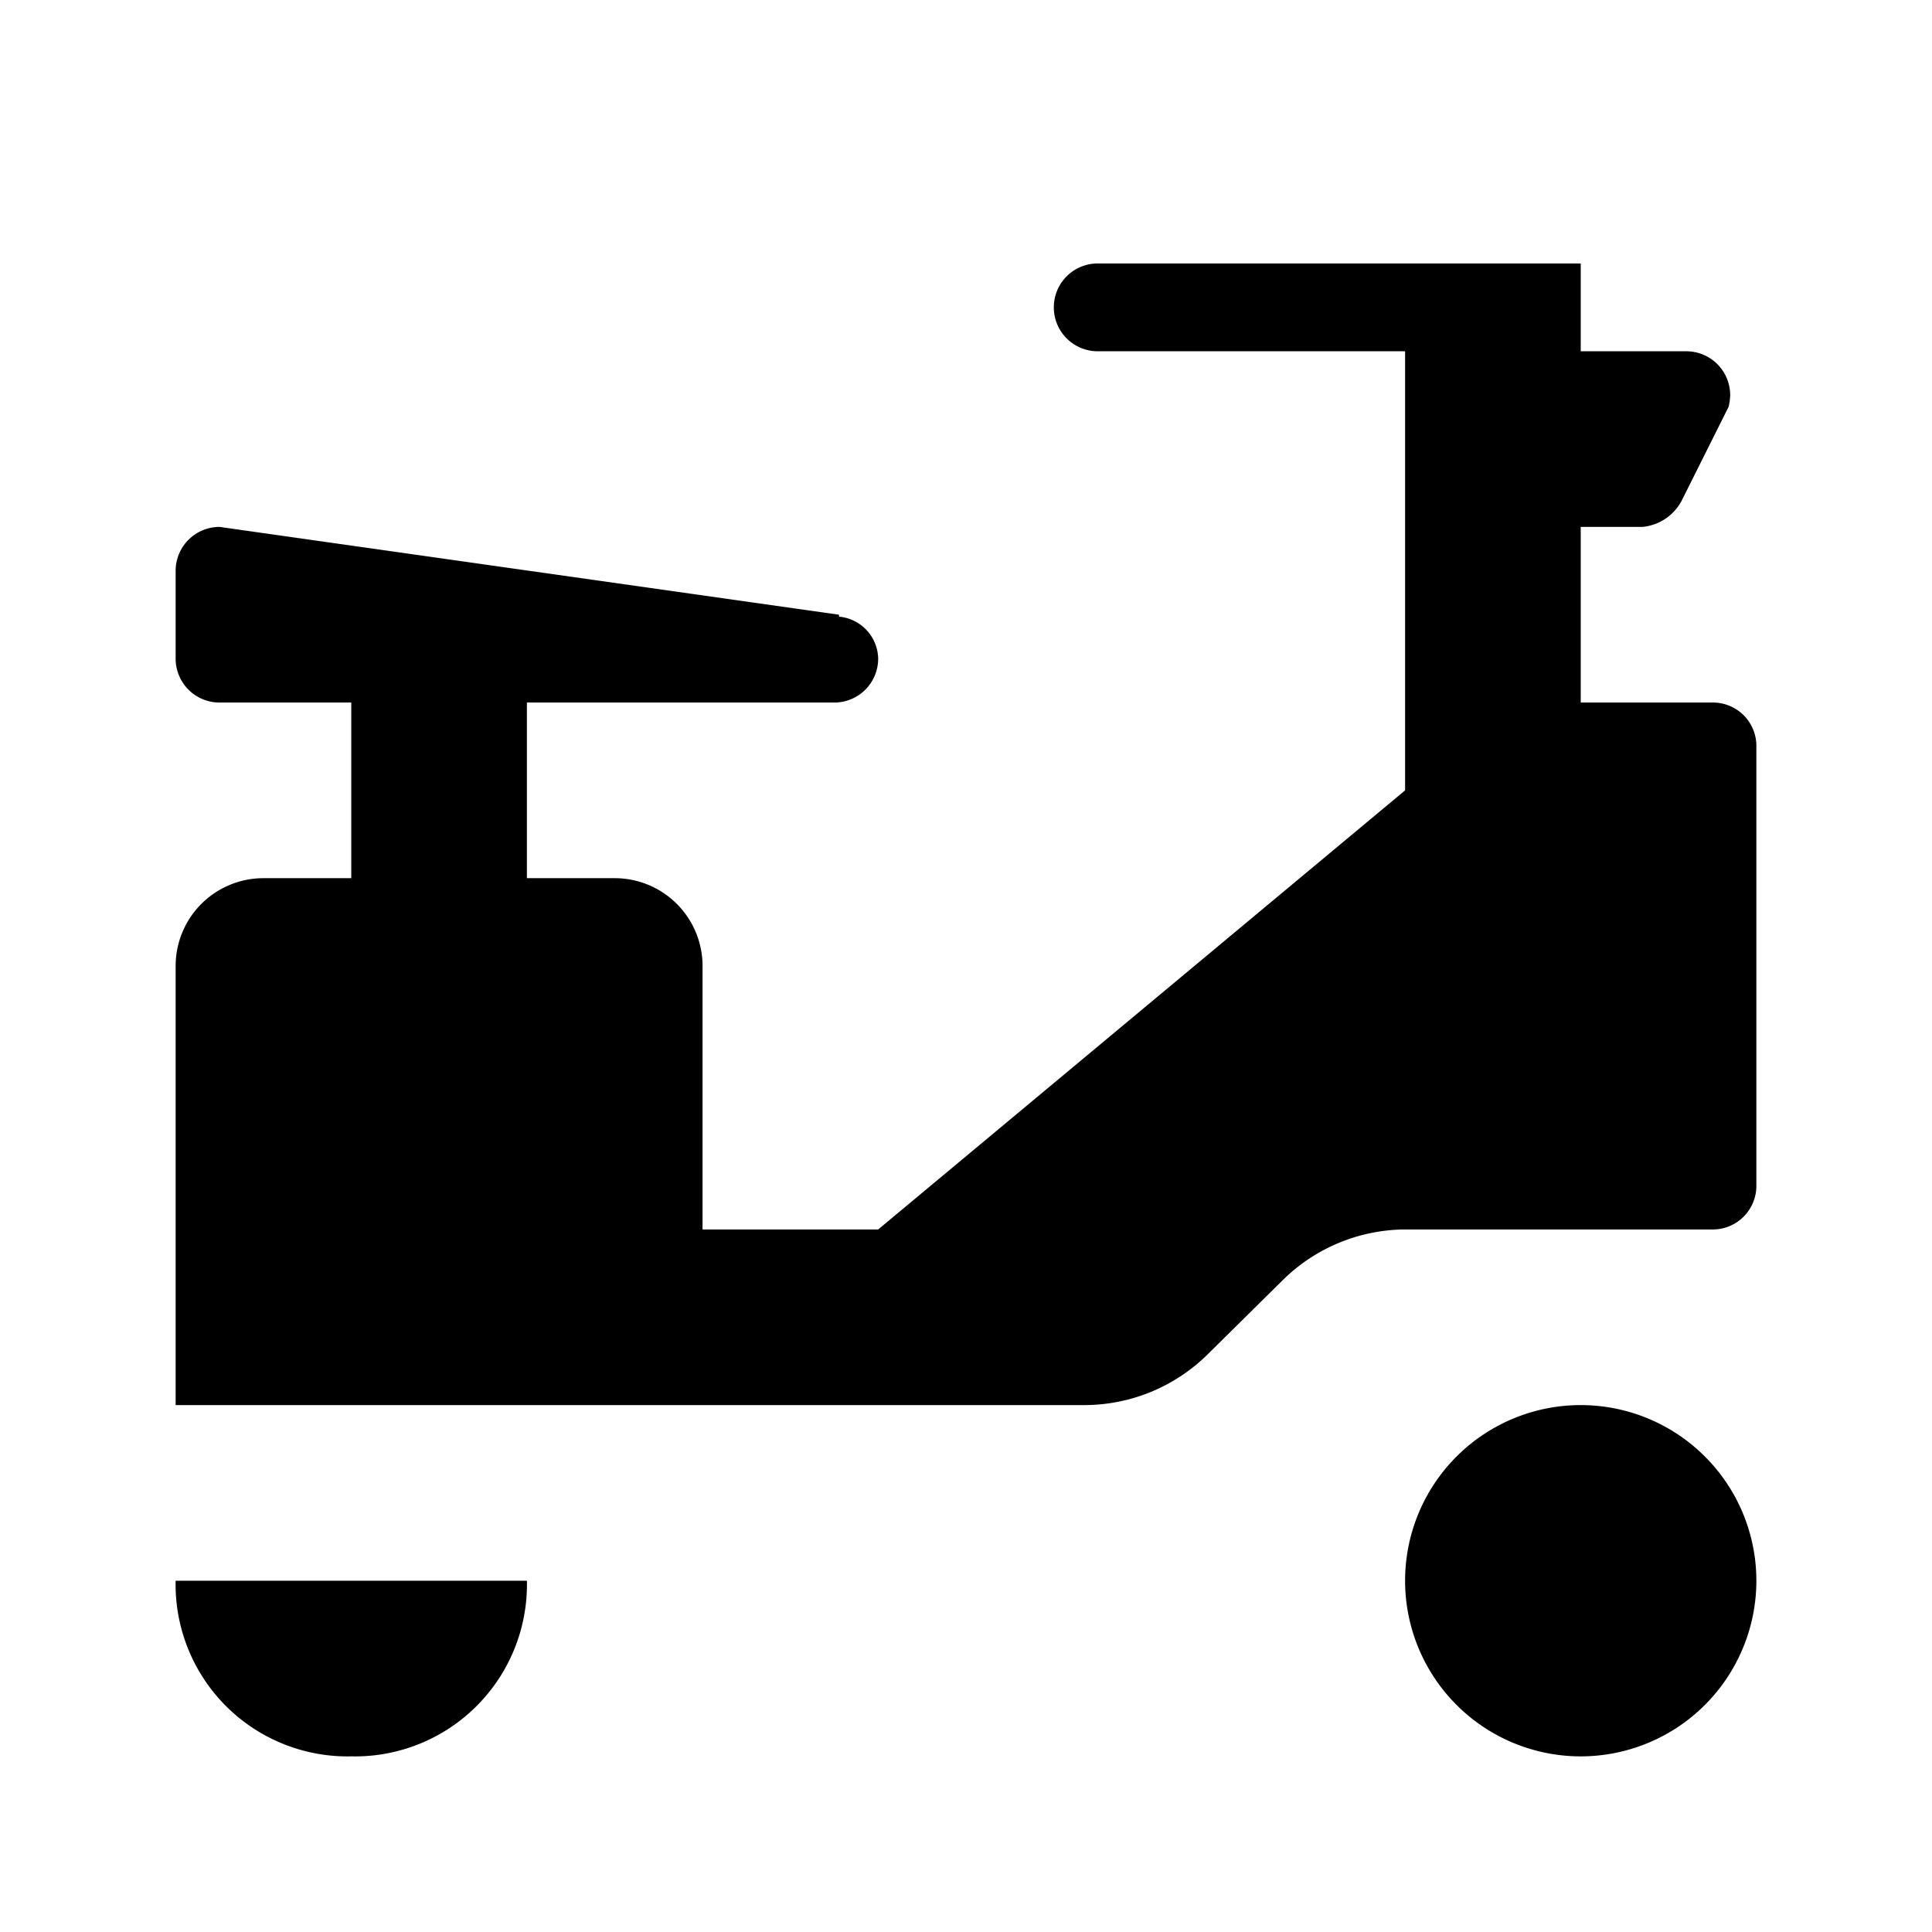 <svg id="scooter-11" xmlns="http://www.w3.org/2000/svg" width="11" height="11"><path d="M1 9h2a.979.979 0 01-1 1 .979.979 0 01-1-1zm8.753-5H9V3h.351a.282.282 0 00.223-.148l.268-.536a.333.333 0 00.009-.066A.25.25 0 009.6 2H9v-.5H6.25a.25.25 0 000 .5H8v2.5L5 7H4V5.5a.5.5 0 00-.5-.5H3V4h1.75A.25.25 0 005 3.75a.245.245 0 00-.223-.239V3.5L1.25 3a.25.25 0 00-.25.25v.5a.25.25 0 00.25.25H2v1h-.5a.5.5 0 00-.5.5V8h5.172a1 1 0 00.709-.294l.419-.414A1 1 0 018 7h1.752A.248.248 0 0010 6.752v-2.5A.247.247 0 009.753 4zM9 8a1 1 0 101 1 1 1 0 00-1-1z"/></svg>